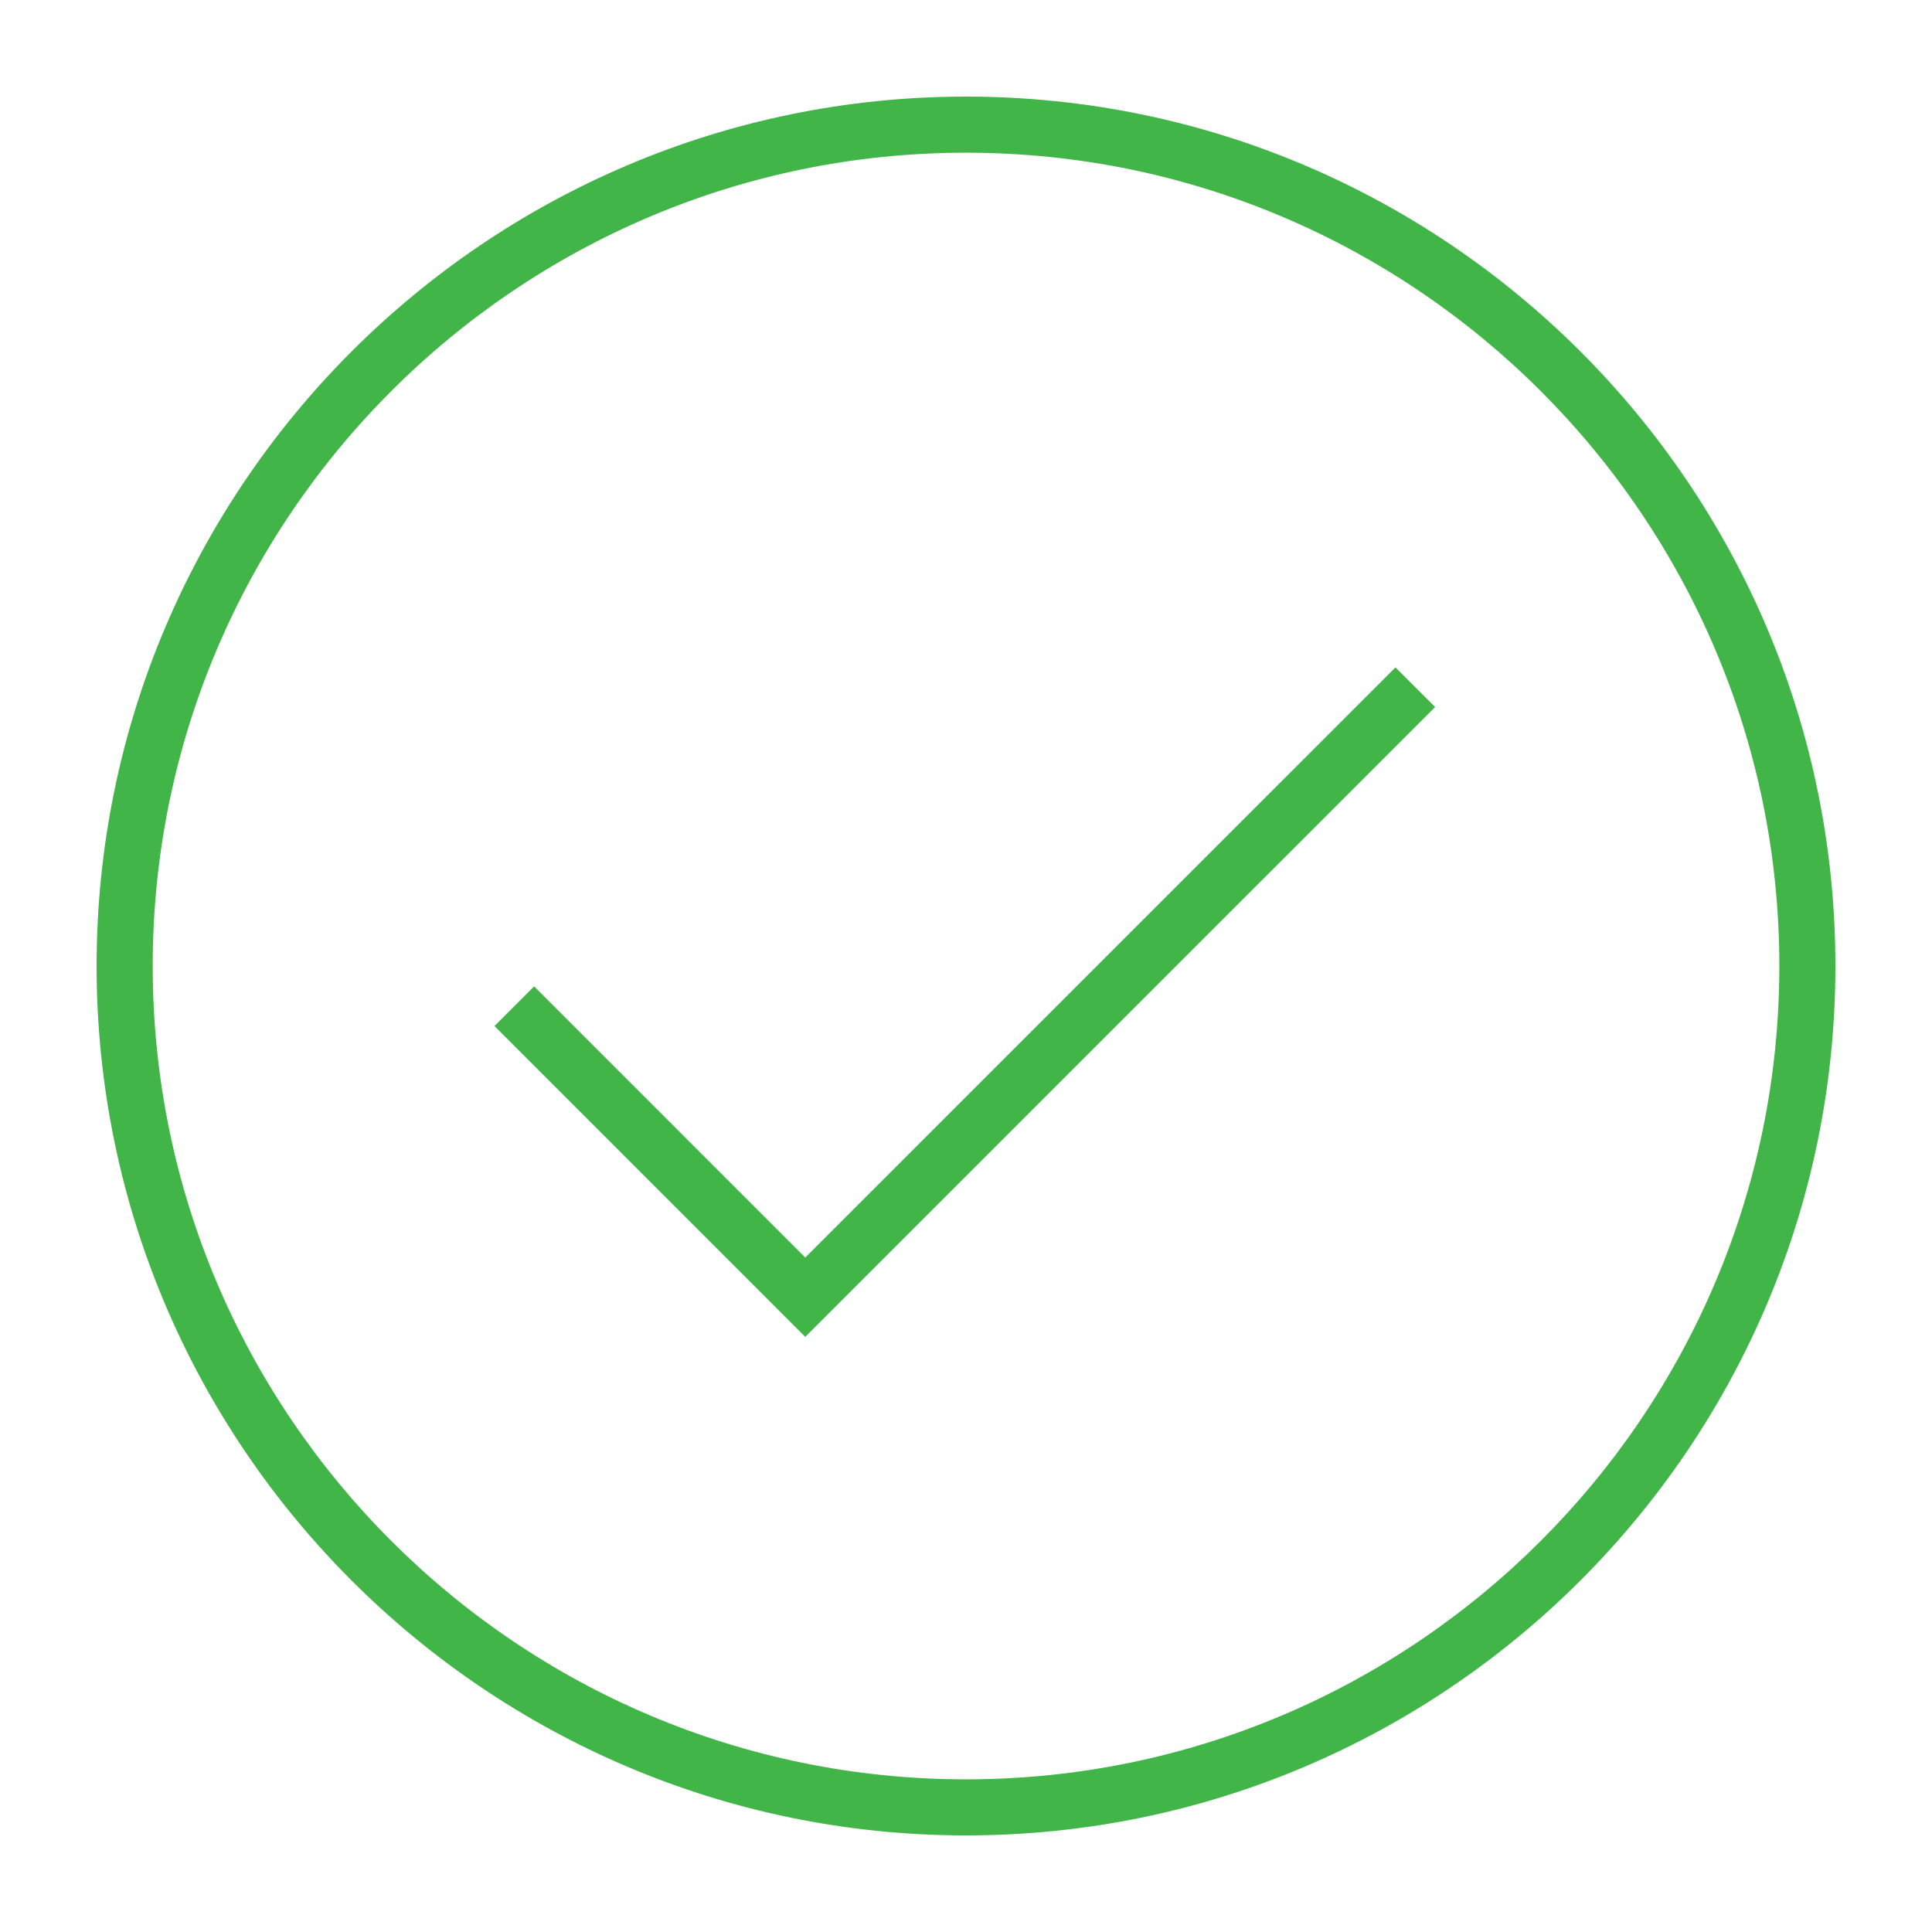<?xml version="1.0" encoding="utf-8"?>
<!-- Generator: Adobe Illustrator 16.0.0, SVG Export Plug-In . SVG Version: 6.00 Build 0)  -->
<!DOCTYPE svg PUBLIC "-//W3C//DTD SVG 1.1//EN" "http://www.w3.org/Graphics/SVG/1.1/DTD/svg11.dtd">
<svg version="1.1" id="Layer_1" xmlns="http://www.w3.org/2000/svg" xmlns:xlink="http://www.w3.org/1999/xlink" x="0px" y="0px"
	 width="50px" height="50px" viewBox="0 0 50 50" enable-background="new 0 0 50 50" xml:space="preserve">
<g>
	<g>
		<g>
			<path fill="#42B549" d="M25,47.5C12.594,47.5,2.5,37.407,2.5,25C2.5,12.593,12.594,2.5,25,2.5S47.5,12.593,47.5,25
				C47.5,37.407,37.406,47.5,25,47.5z M25,3.952C13.394,3.952,3.952,13.394,3.952,25c0,11.605,9.442,21.049,21.048,21.049
				S46.049,36.605,46.049,25C46.049,13.394,36.606,3.952,25,3.952z"/>
		</g>
	</g>
	<g>
		<polygon fill="#42B549" points="20.84,34.598 12.797,26.554 13.823,25.527 20.84,32.545 36.114,17.272 37.141,18.298 		"/>
	</g>
</g>
</svg>
